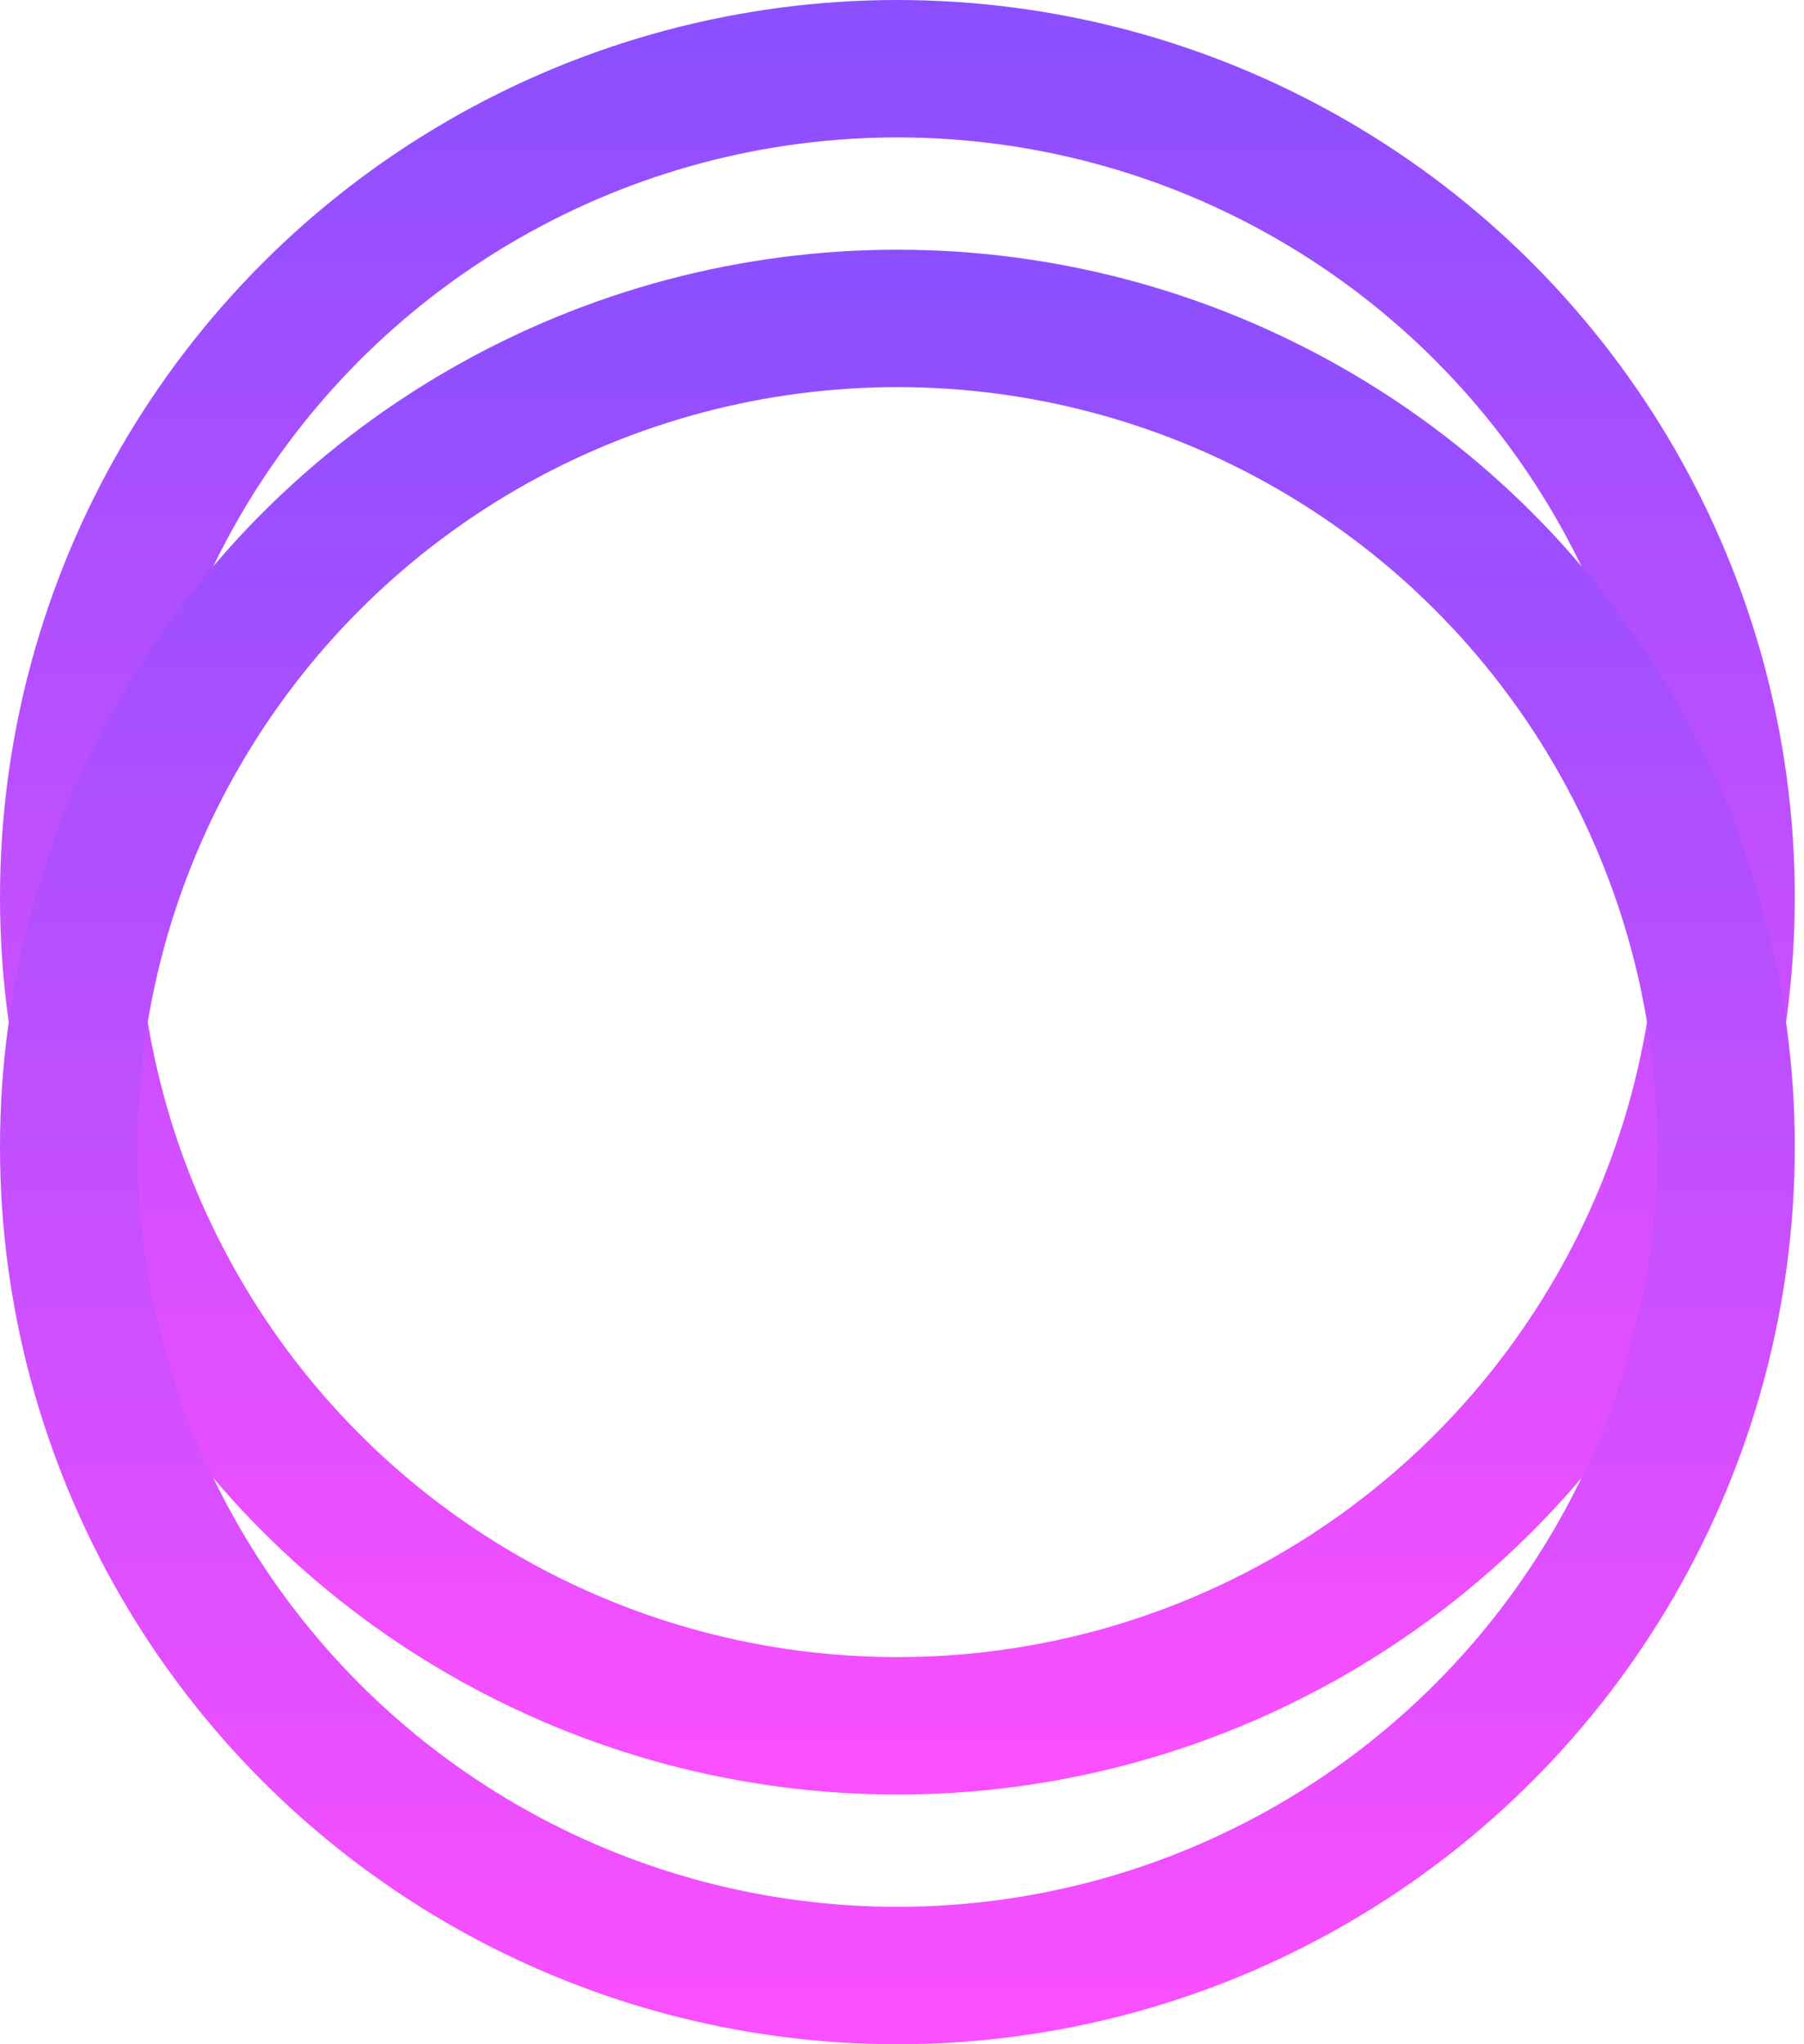 <svg width="105" height="119" viewBox="0 0 105 119" fill="none" xmlns="http://www.w3.org/2000/svg">
<circle cx="52.232" cy="52.232" r="48.232" transform="matrix(-1 0 0 1 104.464 0)" stroke="url(#paint0_linear_65_2)" stroke-width="8"/>
<circle cx="52.232" cy="52.232" r="48.232" transform="matrix(-1 0 0 1 104.464 14.536)" stroke="url(#paint1_linear_65_2)" stroke-width="8"/>
<defs>
<linearGradient id="paint0_linear_65_2" x1="52.232" y1="0" x2="52.232" y2="104.464" gradientUnits="userSpaceOnUse">
<stop stop-color="#8A4FFF"/>
<stop offset="1" stop-color="#FB4FFF"/>
</linearGradient>
<linearGradient id="paint1_linear_65_2" x1="52.232" y1="0" x2="52.232" y2="104.464" gradientUnits="userSpaceOnUse">
<stop stop-color="#8A4FFF"/>
<stop offset="1" stop-color="#FB4FFF"/>
</linearGradient>
</defs>
</svg>
